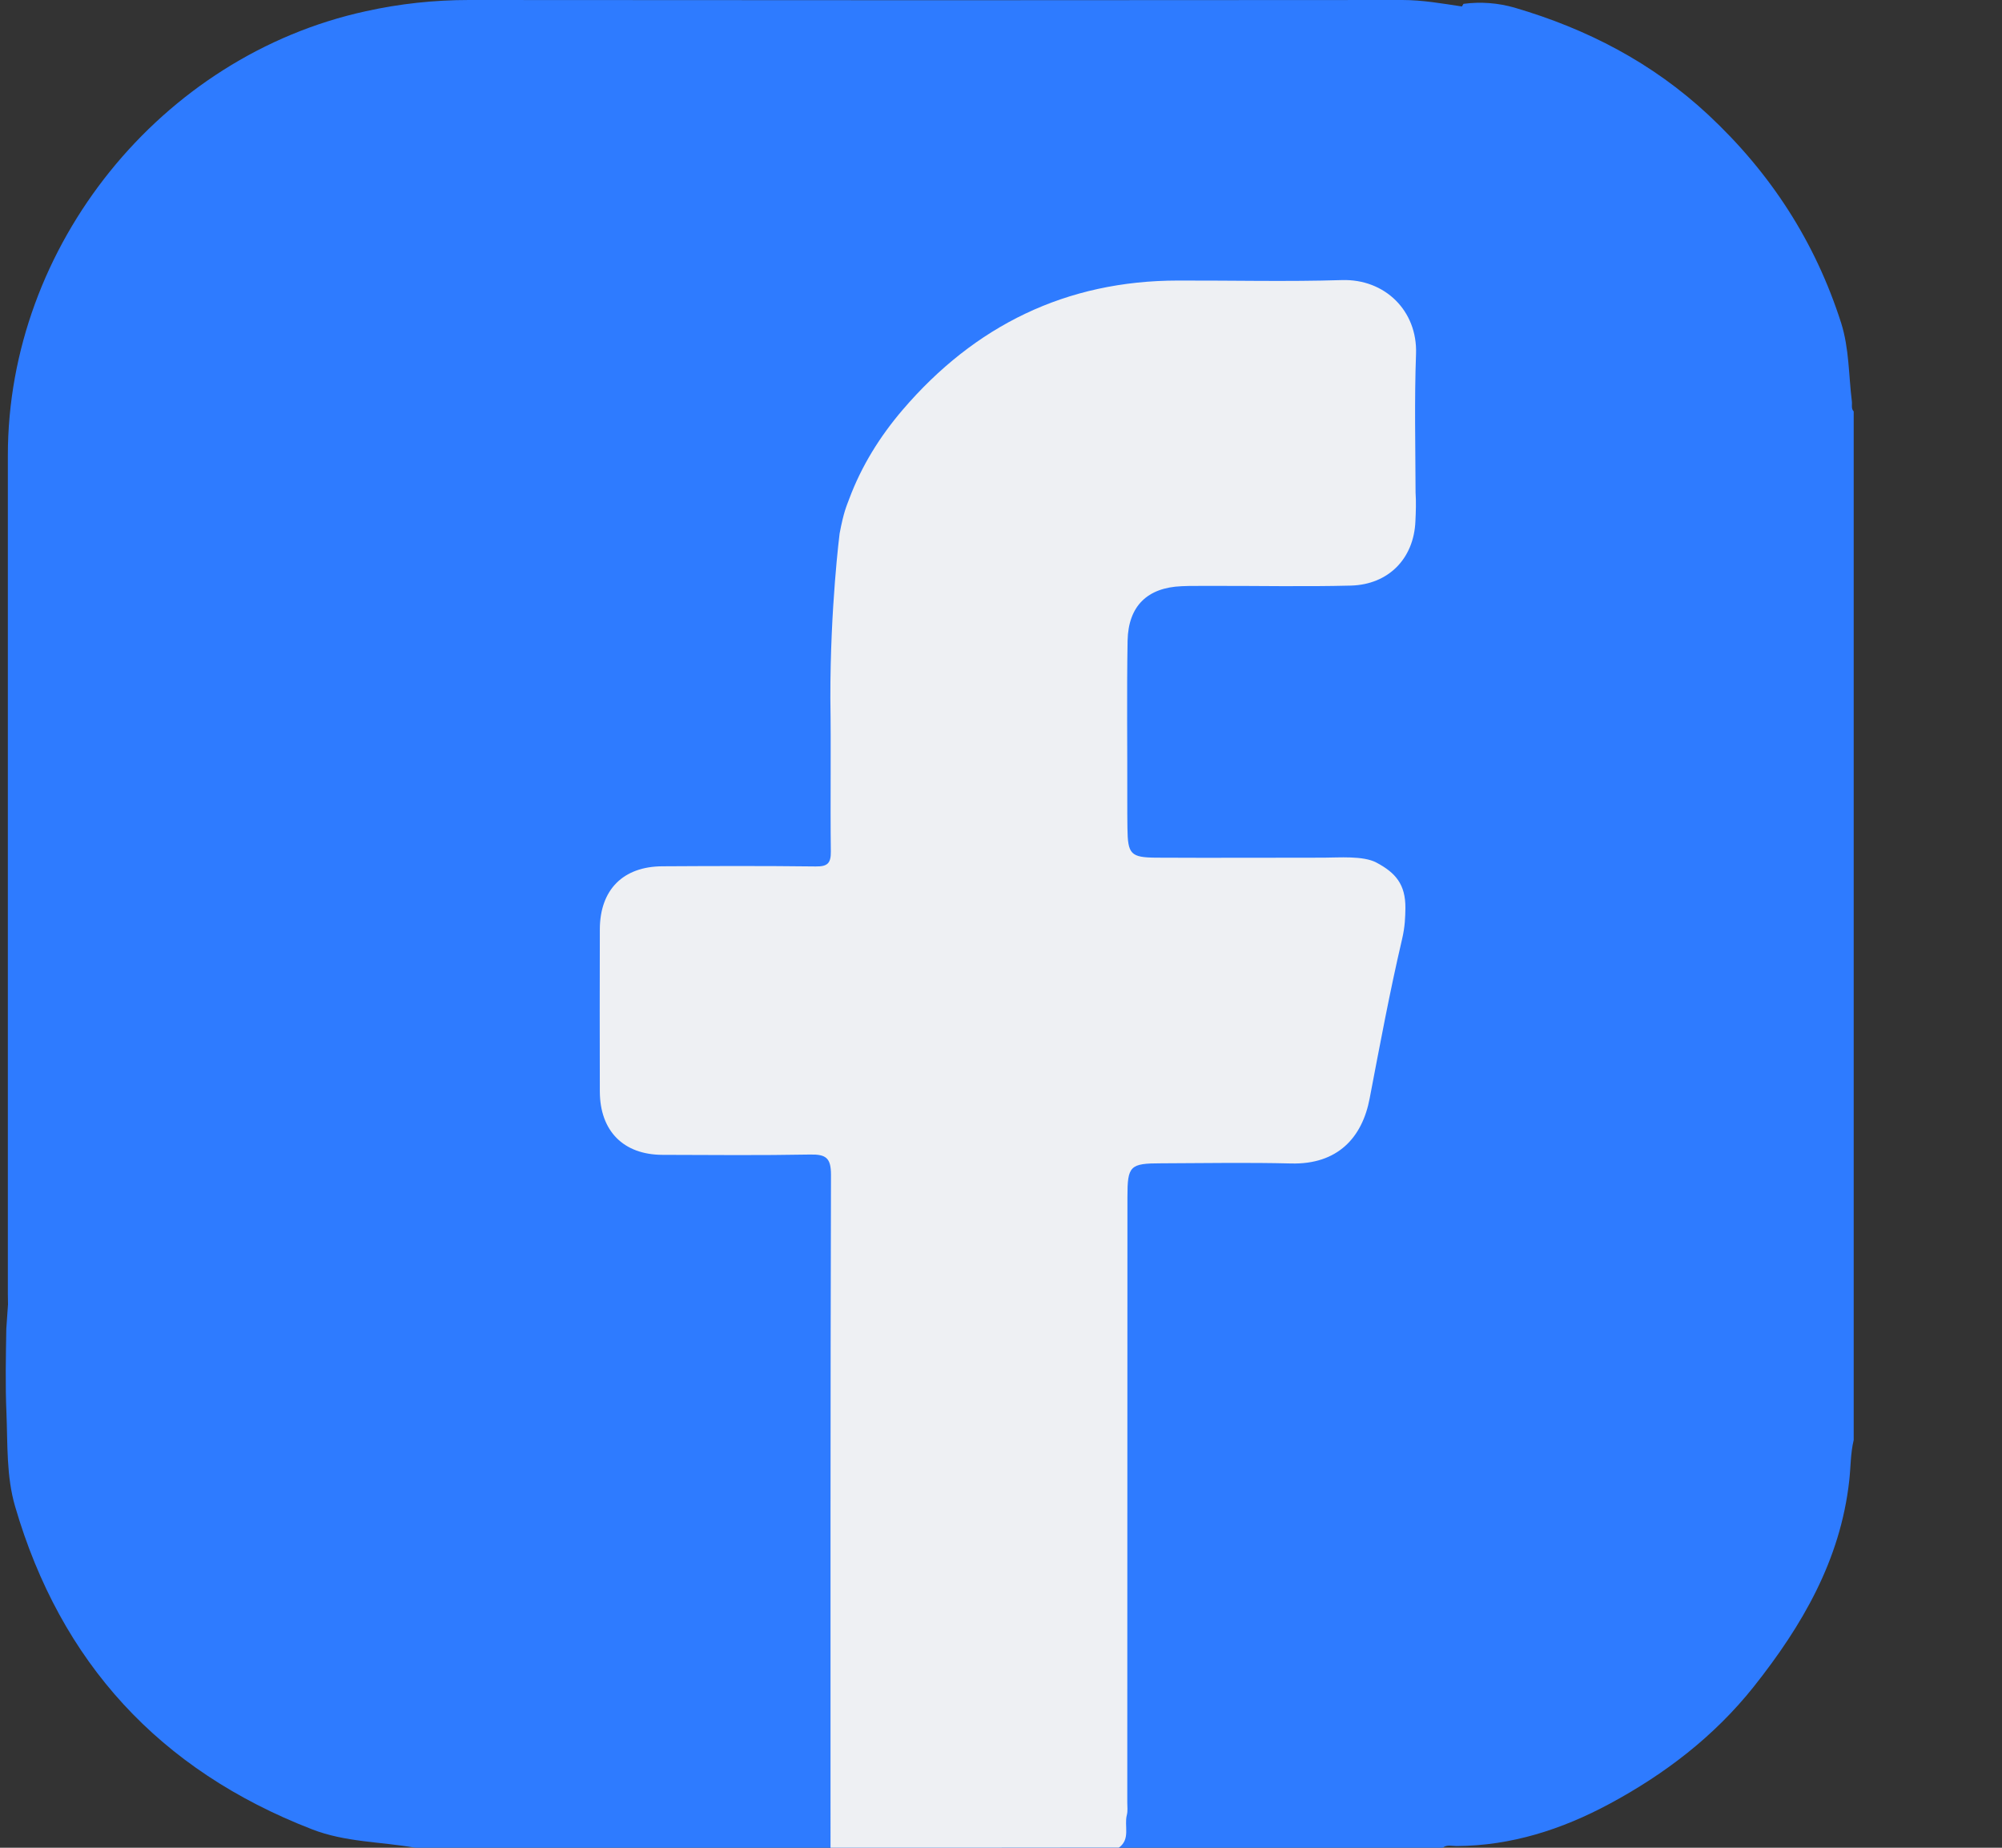<svg width="13" height="12" viewBox="0 0 13 12" fill="none" xmlns="http://www.w3.org/2000/svg">
<rect x="0" y="0" width="13" height="12" fill="#333333" stroke="none"/>
<g clip-path="url(#clip0_29_1328)">
<path d="M12.025 2.606C12.004 2.437 12.008 2.265 11.956 2.099C11.787 1.57 11.498 1.124 11.092 0.745C10.729 0.407 10.306 0.188 9.836 0.05C9.728 0.019 9.616 0.01 9.503 0.025C9.499 0.031 9.496 0.037 9.493 0.042C9.365 0.023 9.238 0 9.106 0C7.086 0.002 5.066 0.002 3.046 2.93657e-06C2.819 -0 2.596 0.024 2.375 0.073C1.044 0.363 0.051 1.596 0.051 2.957C0.051 4.772 0.051 6.588 0.051 8.403C0.051 8.426 0.052 8.449 0.052 8.471C0.048 8.524 0.045 8.576 0.041 8.629C0.038 8.813 0.034 8.996 0.042 9.179C0.05 9.381 0.041 9.588 0.098 9.783C0.394 10.798 1.037 11.496 2.023 11.879C2.242 11.965 2.472 11.96 2.697 12C3.813 12 4.929 12 6.044 12C6.668 12 7.293 12 7.917 12C8.182 12 8.448 12 8.713 12C8.76 12 8.806 12 8.853 12C9.025 12 9.197 12 9.368 12C9.396 11.978 9.428 11.989 9.458 11.989C9.814 11.987 10.142 11.881 10.451 11.715C10.81 11.522 11.131 11.277 11.388 10.954C11.702 10.558 11.951 10.132 12.008 9.616C12.018 9.528 12.016 9.439 12.037 9.352C12.037 7.344 12.037 5.337 12.037 3.329C12.037 3.282 12.037 3.235 12.037 3.188C12.037 3.016 12.037 2.844 12.037 2.672C12.019 2.653 12.028 2.629 12.025 2.606Z" fill="#2E7BFF"/>
<path d="M5.393 12C5.393 10.543 5.392 9.086 5.396 7.63C5.396 7.52 5.364 7.496 5.26 7.498C4.941 7.504 4.621 7.501 4.301 7.5C4.048 7.499 3.896 7.345 3.895 7.089C3.894 6.738 3.894 6.386 3.895 6.035C3.896 5.778 4.046 5.627 4.302 5.626C4.634 5.624 4.965 5.623 5.297 5.627C5.373 5.628 5.396 5.607 5.395 5.53C5.391 5.198 5.397 4.866 5.392 4.534C5.391 3.943 5.452 3.465 5.452 3.465C5.479 3.322 5.497 3.287 5.514 3.241C5.594 3.026 5.714 2.834 5.861 2.662C6.329 2.115 6.923 1.822 7.65 1.822C8.004 1.821 8.359 1.83 8.713 1.819C8.993 1.81 9.205 2.019 9.195 2.298C9.184 2.598 9.191 2.898 9.192 3.198C9.196 3.26 9.194 3.323 9.191 3.385C9.181 3.628 9.016 3.796 8.773 3.803C8.465 3.811 8.157 3.804 7.849 3.805C7.79 3.806 7.732 3.804 7.673 3.807C7.45 3.816 7.327 3.936 7.322 4.16C7.316 4.508 7.321 4.855 7.32 5.203C7.32 5.261 7.32 5.32 7.321 5.378C7.323 5.548 7.342 5.569 7.509 5.57C7.871 5.572 8.234 5.57 8.597 5.57C8.691 5.57 8.852 5.556 8.938 5.602C9.062 5.668 9.127 5.743 9.126 5.897C9.125 5.955 9.124 6.016 9.104 6.101C9.024 6.443 8.96 6.788 8.894 7.133C8.846 7.388 8.686 7.564 8.383 7.556C8.103 7.549 7.822 7.554 7.541 7.555C7.337 7.555 7.321 7.571 7.321 7.774C7.32 9.085 7.321 10.396 7.32 11.707C7.32 11.734 7.324 11.761 7.317 11.788C7.299 11.858 7.342 11.943 7.266 11.999C6.641 12 6.017 12 5.393 12Z" fill="#EEF0F3"/>
</g>
<defs>
<clipPath id="clip0_29_1328">
<rect width="12" height="12" fill="white" transform="translate(0.036)"/>
</clipPath>
</defs>
</svg>
